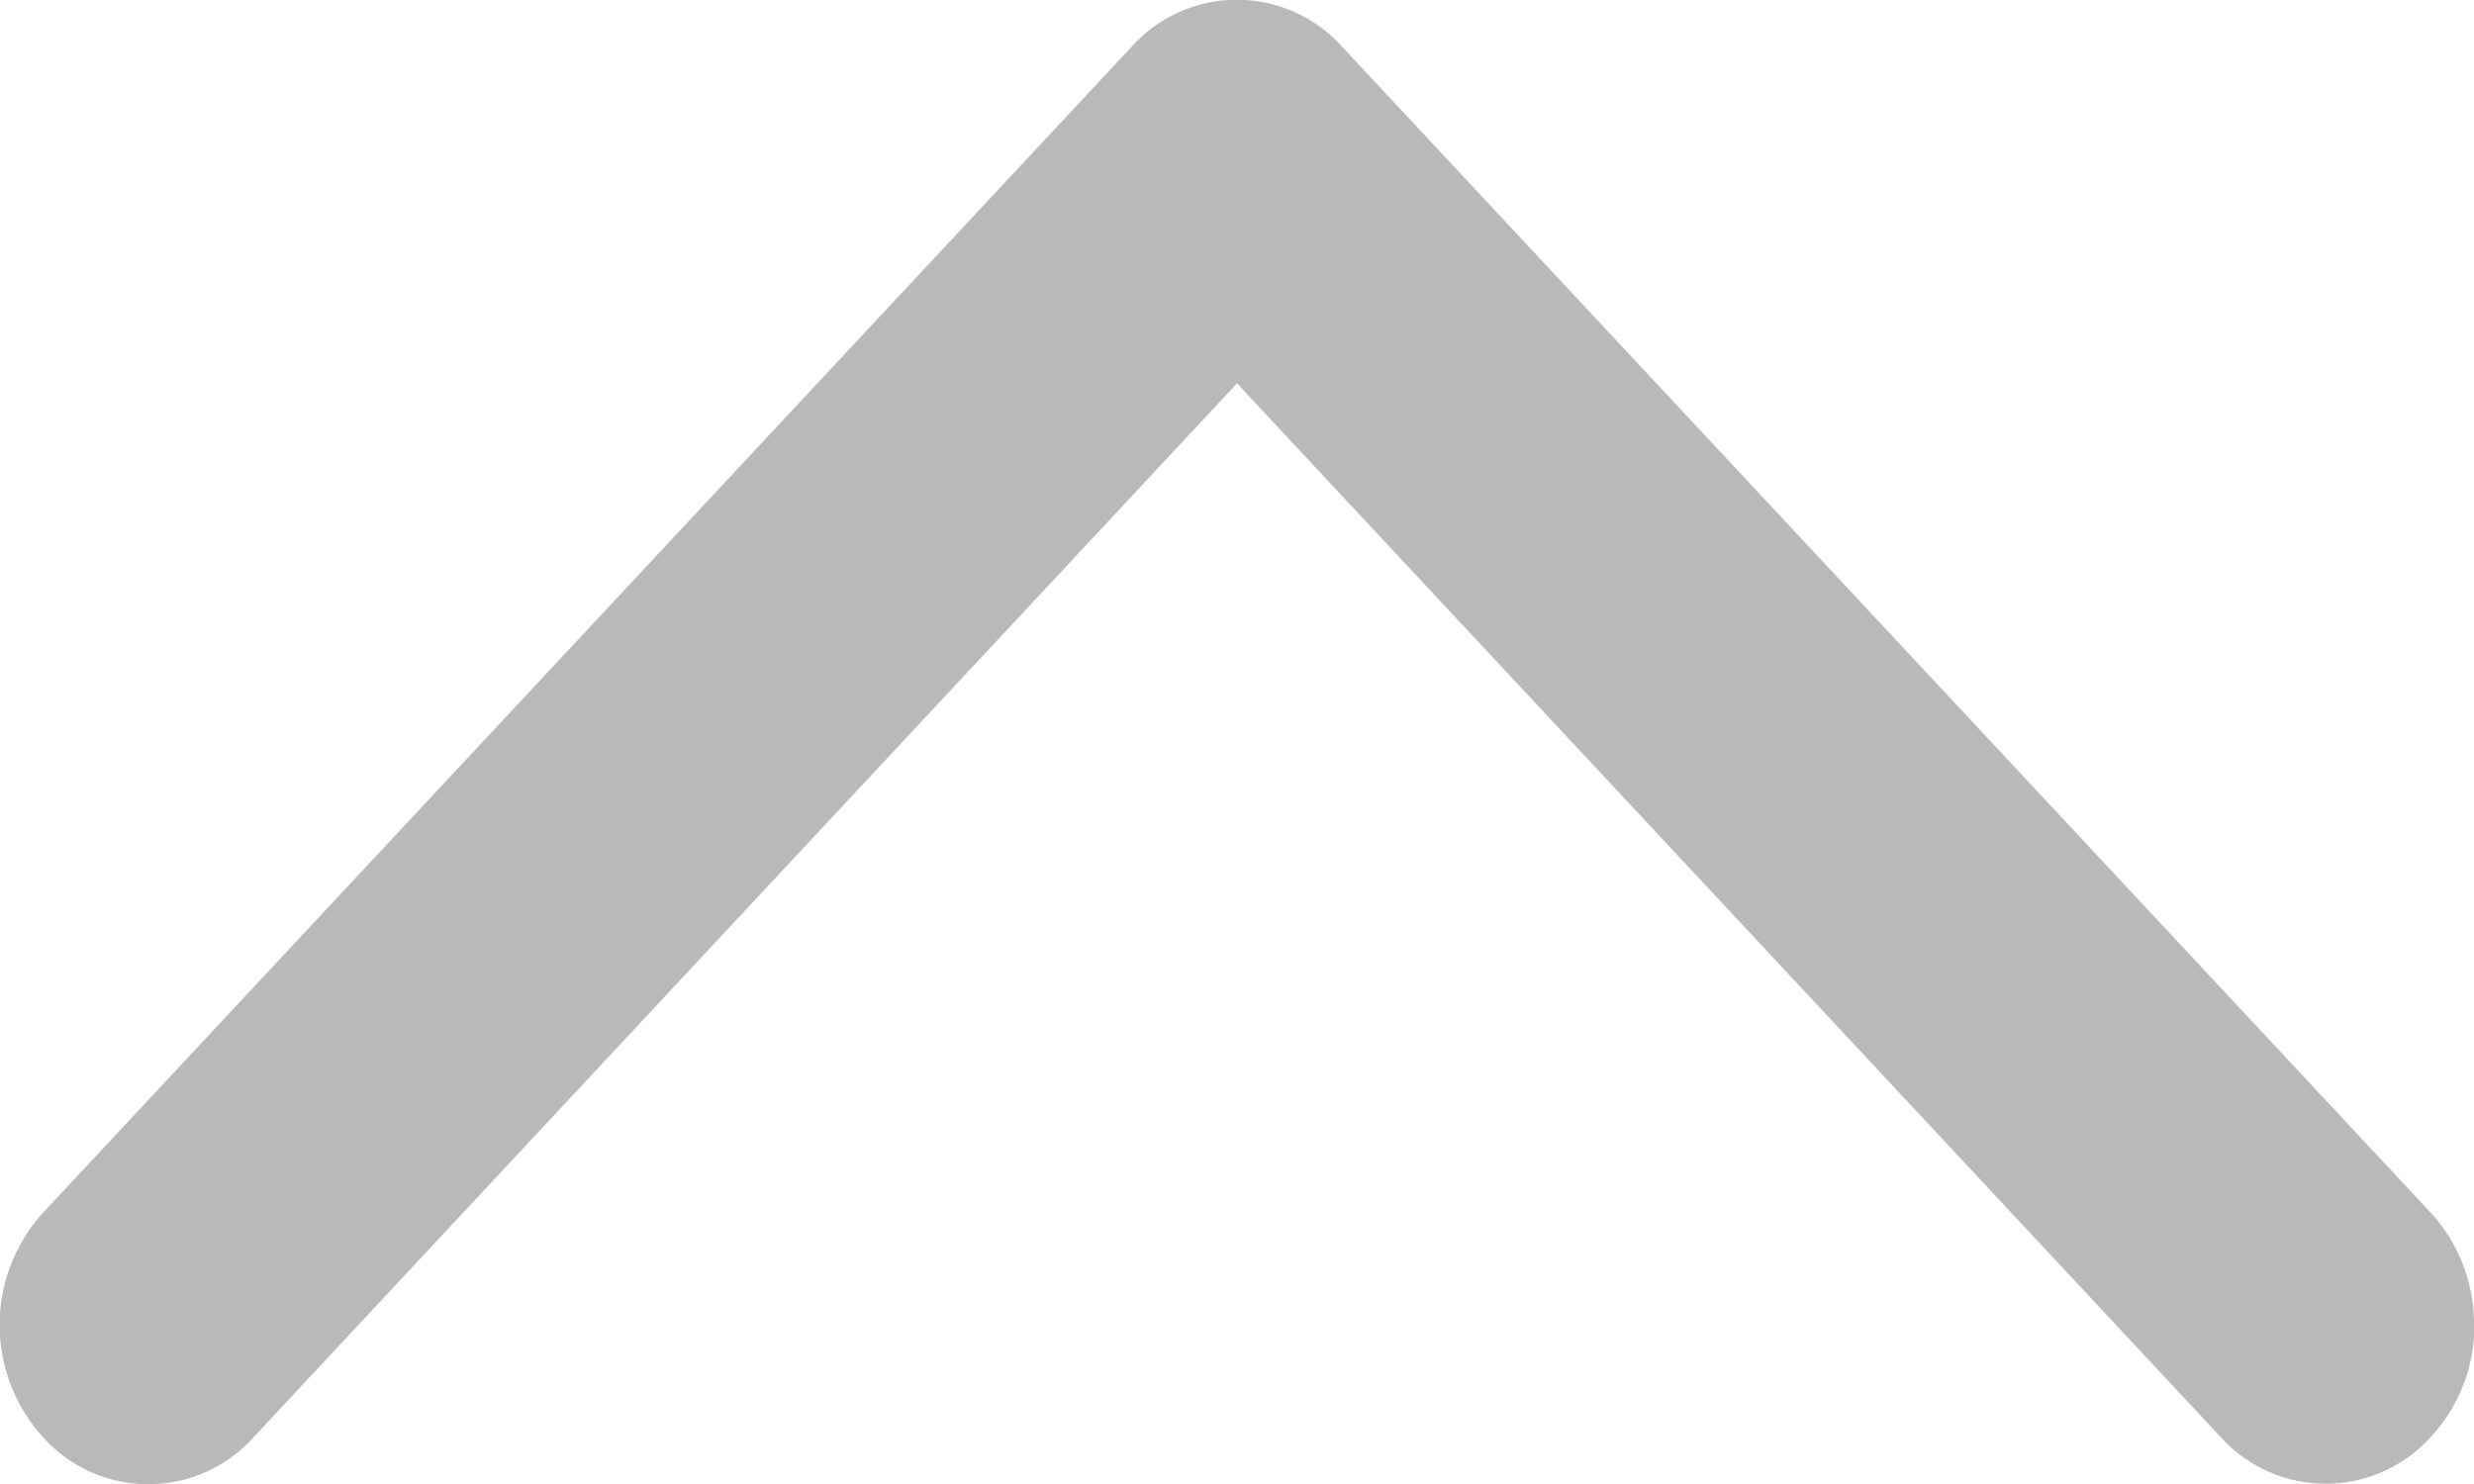<svg xmlns="http://www.w3.org/2000/svg" width="20" height="12" viewBox="0 0 20 12">
  <defs>
    <style>
      .cls-1 {
        fill: #b9b9b9;
        fill-rule: evenodd;
      }
    </style>
  </defs>
  <path id="待付款箭头-上.svg_" data-name="待付款箭头-上.svg " class="cls-1" d="M458,881.715a1.331,1.331,0,0,0-.351-0.91l-8.8-9.428a1.143,1.143,0,0,0-1.7,0l-8.8,9.428a1.35,1.35,0,0,0,0,1.818,1.143,1.143,0,0,0,1.7,0L448,874.1l7.951,8.519a1.143,1.143,0,0,0,1.7,0,1.323,1.323,0,0,0,.352-0.908h0Z" transform="translate(-438 -871)"/>
</svg>
